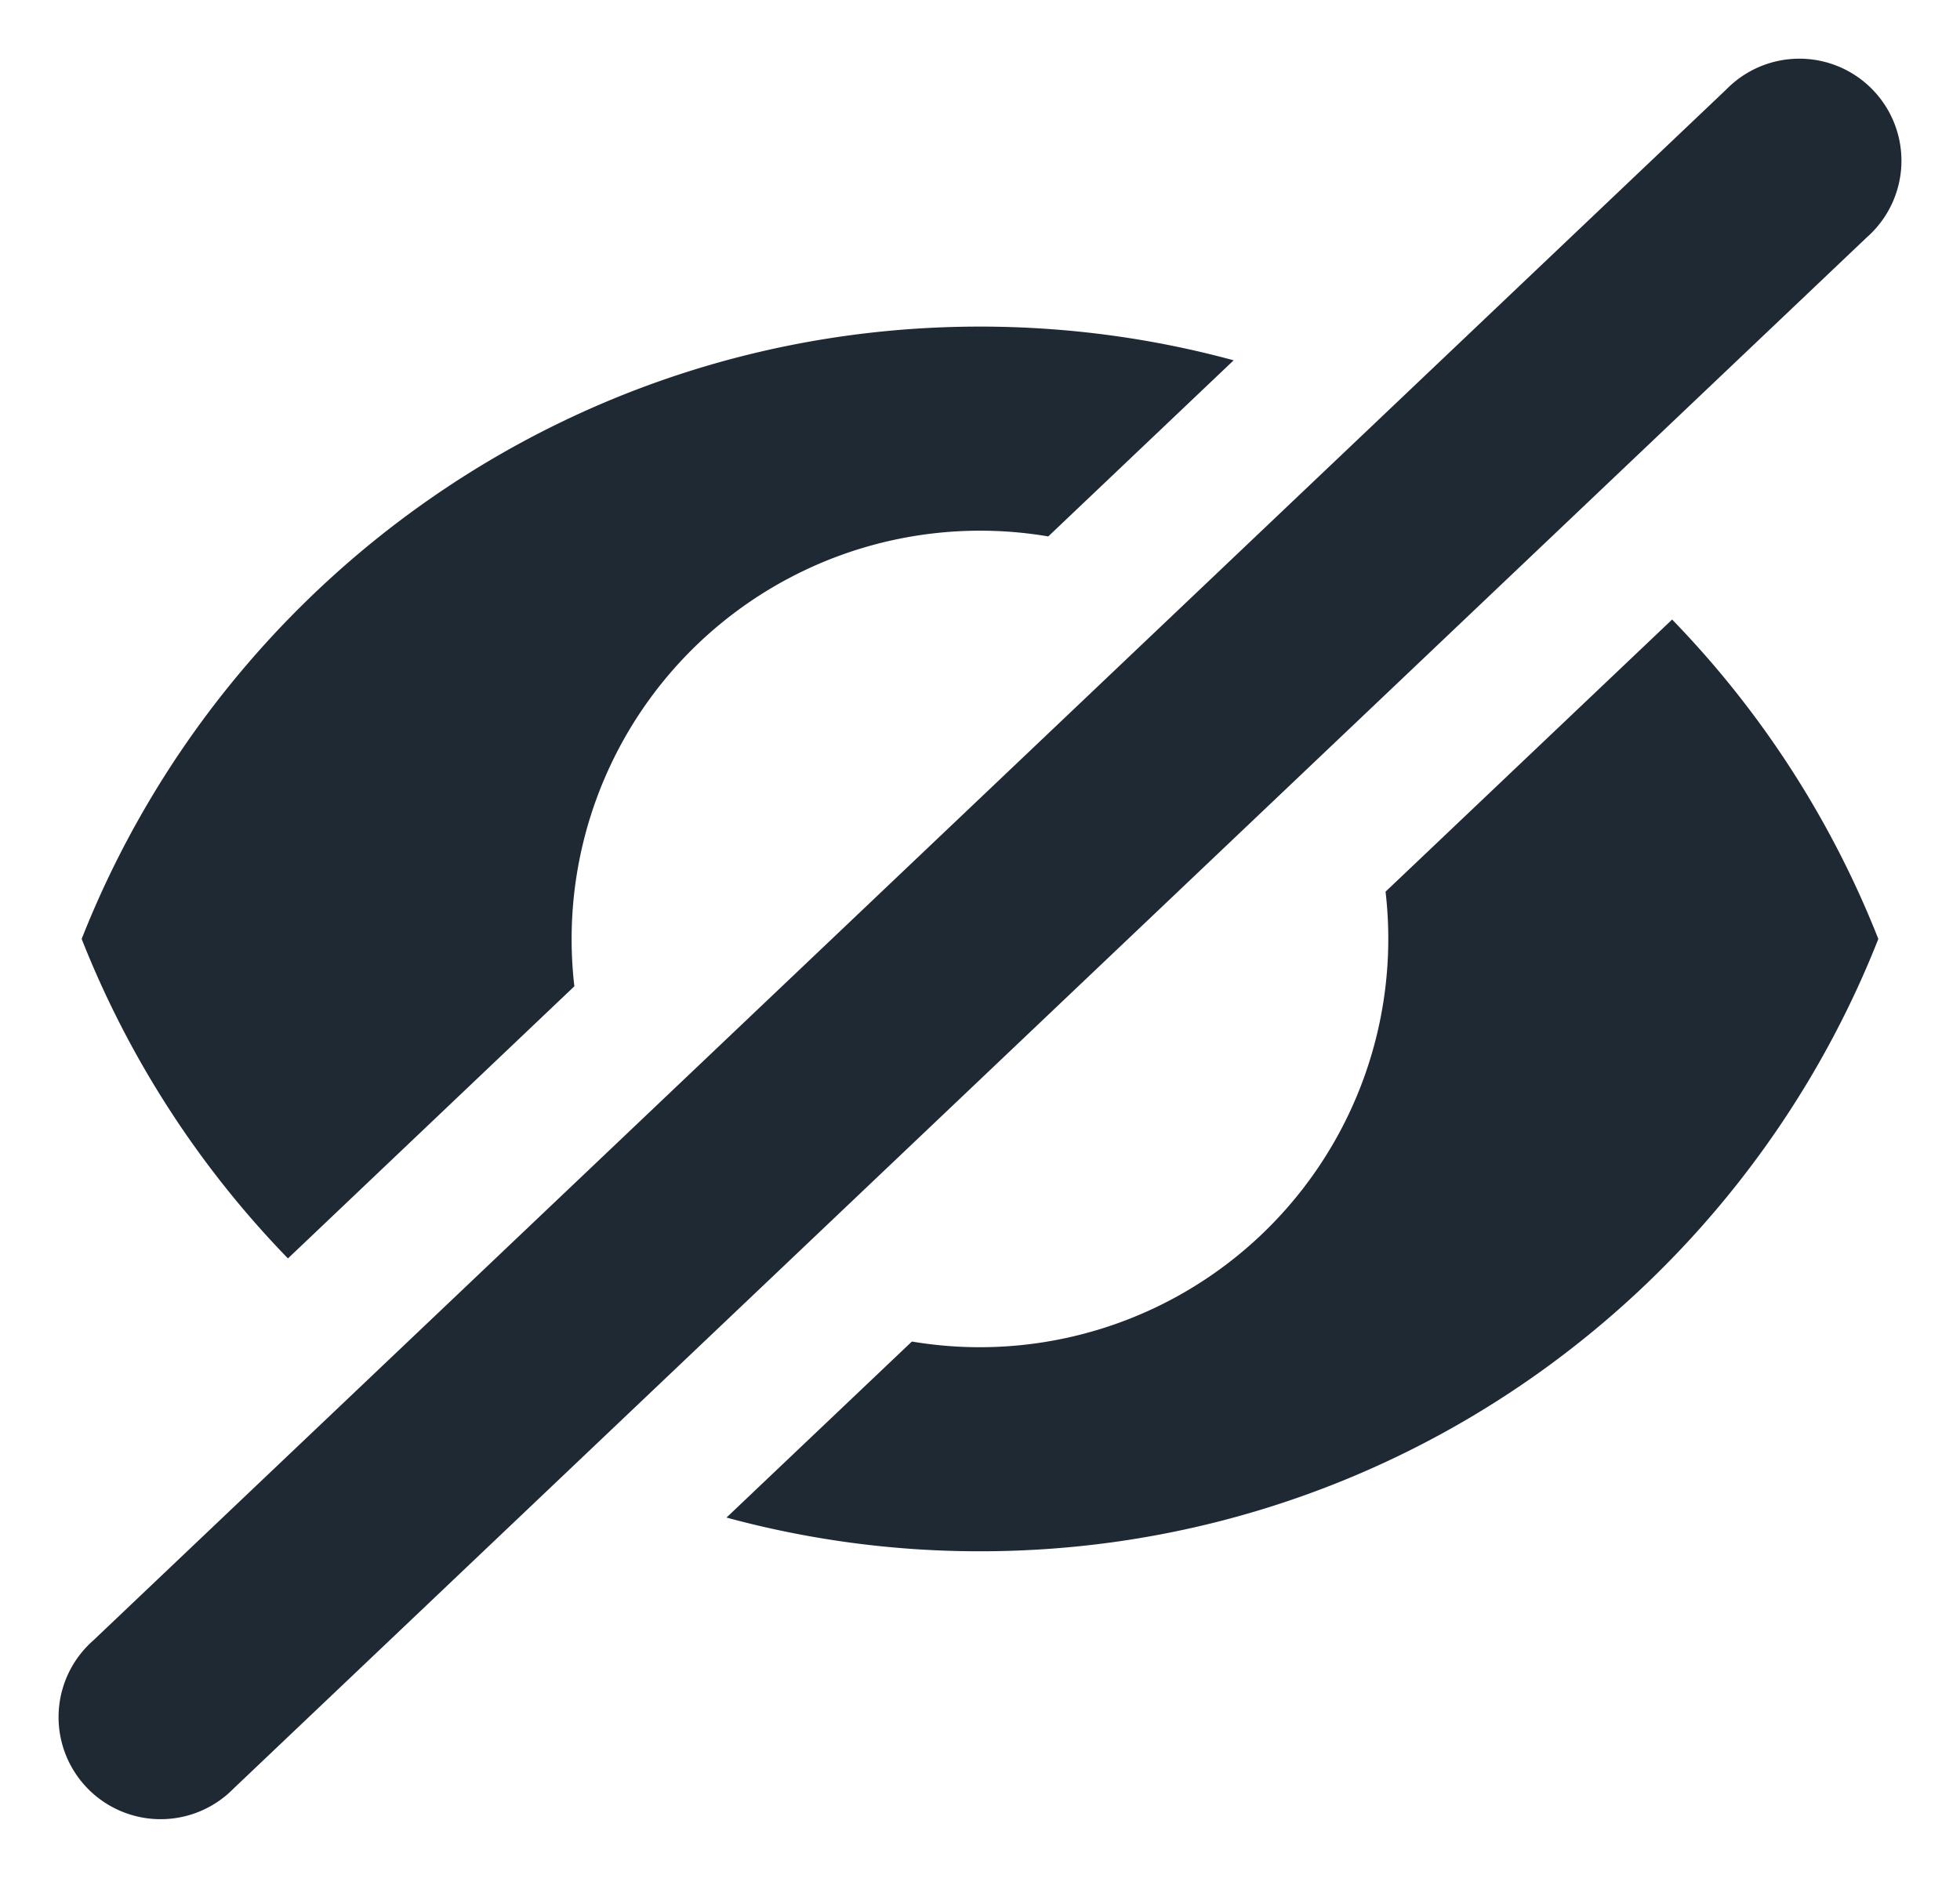 <svg width="24" height="23" viewBox="0 0 24 23" xmlns="http://www.w3.org/2000/svg"><path d="M8.896 18.587L20.475 7.588A11.87 11.87 0 0123 11.5c-1.73 4.39-6 7.5-11 7.5a11.81 11.81 0 01-3.104-.413l2.27-2.156a5.002 5.002 0 005.8-5.51l3.509-3.333zM12 4c1.075 0 2.116.144 3.106.413l-2.27 2.157a5.002 5.002 0 00-5.803 5.51l-3.507 3.333A11.87 11.87 0 011 11.5C2.73 7.11 7 4 12 4zm9.14-2.906l-20 19a1.25 1.25 0 101.72 1.812l20-19a1.25 1.25 0 10-1.72-1.812z" fill="#1F2933"/></svg>